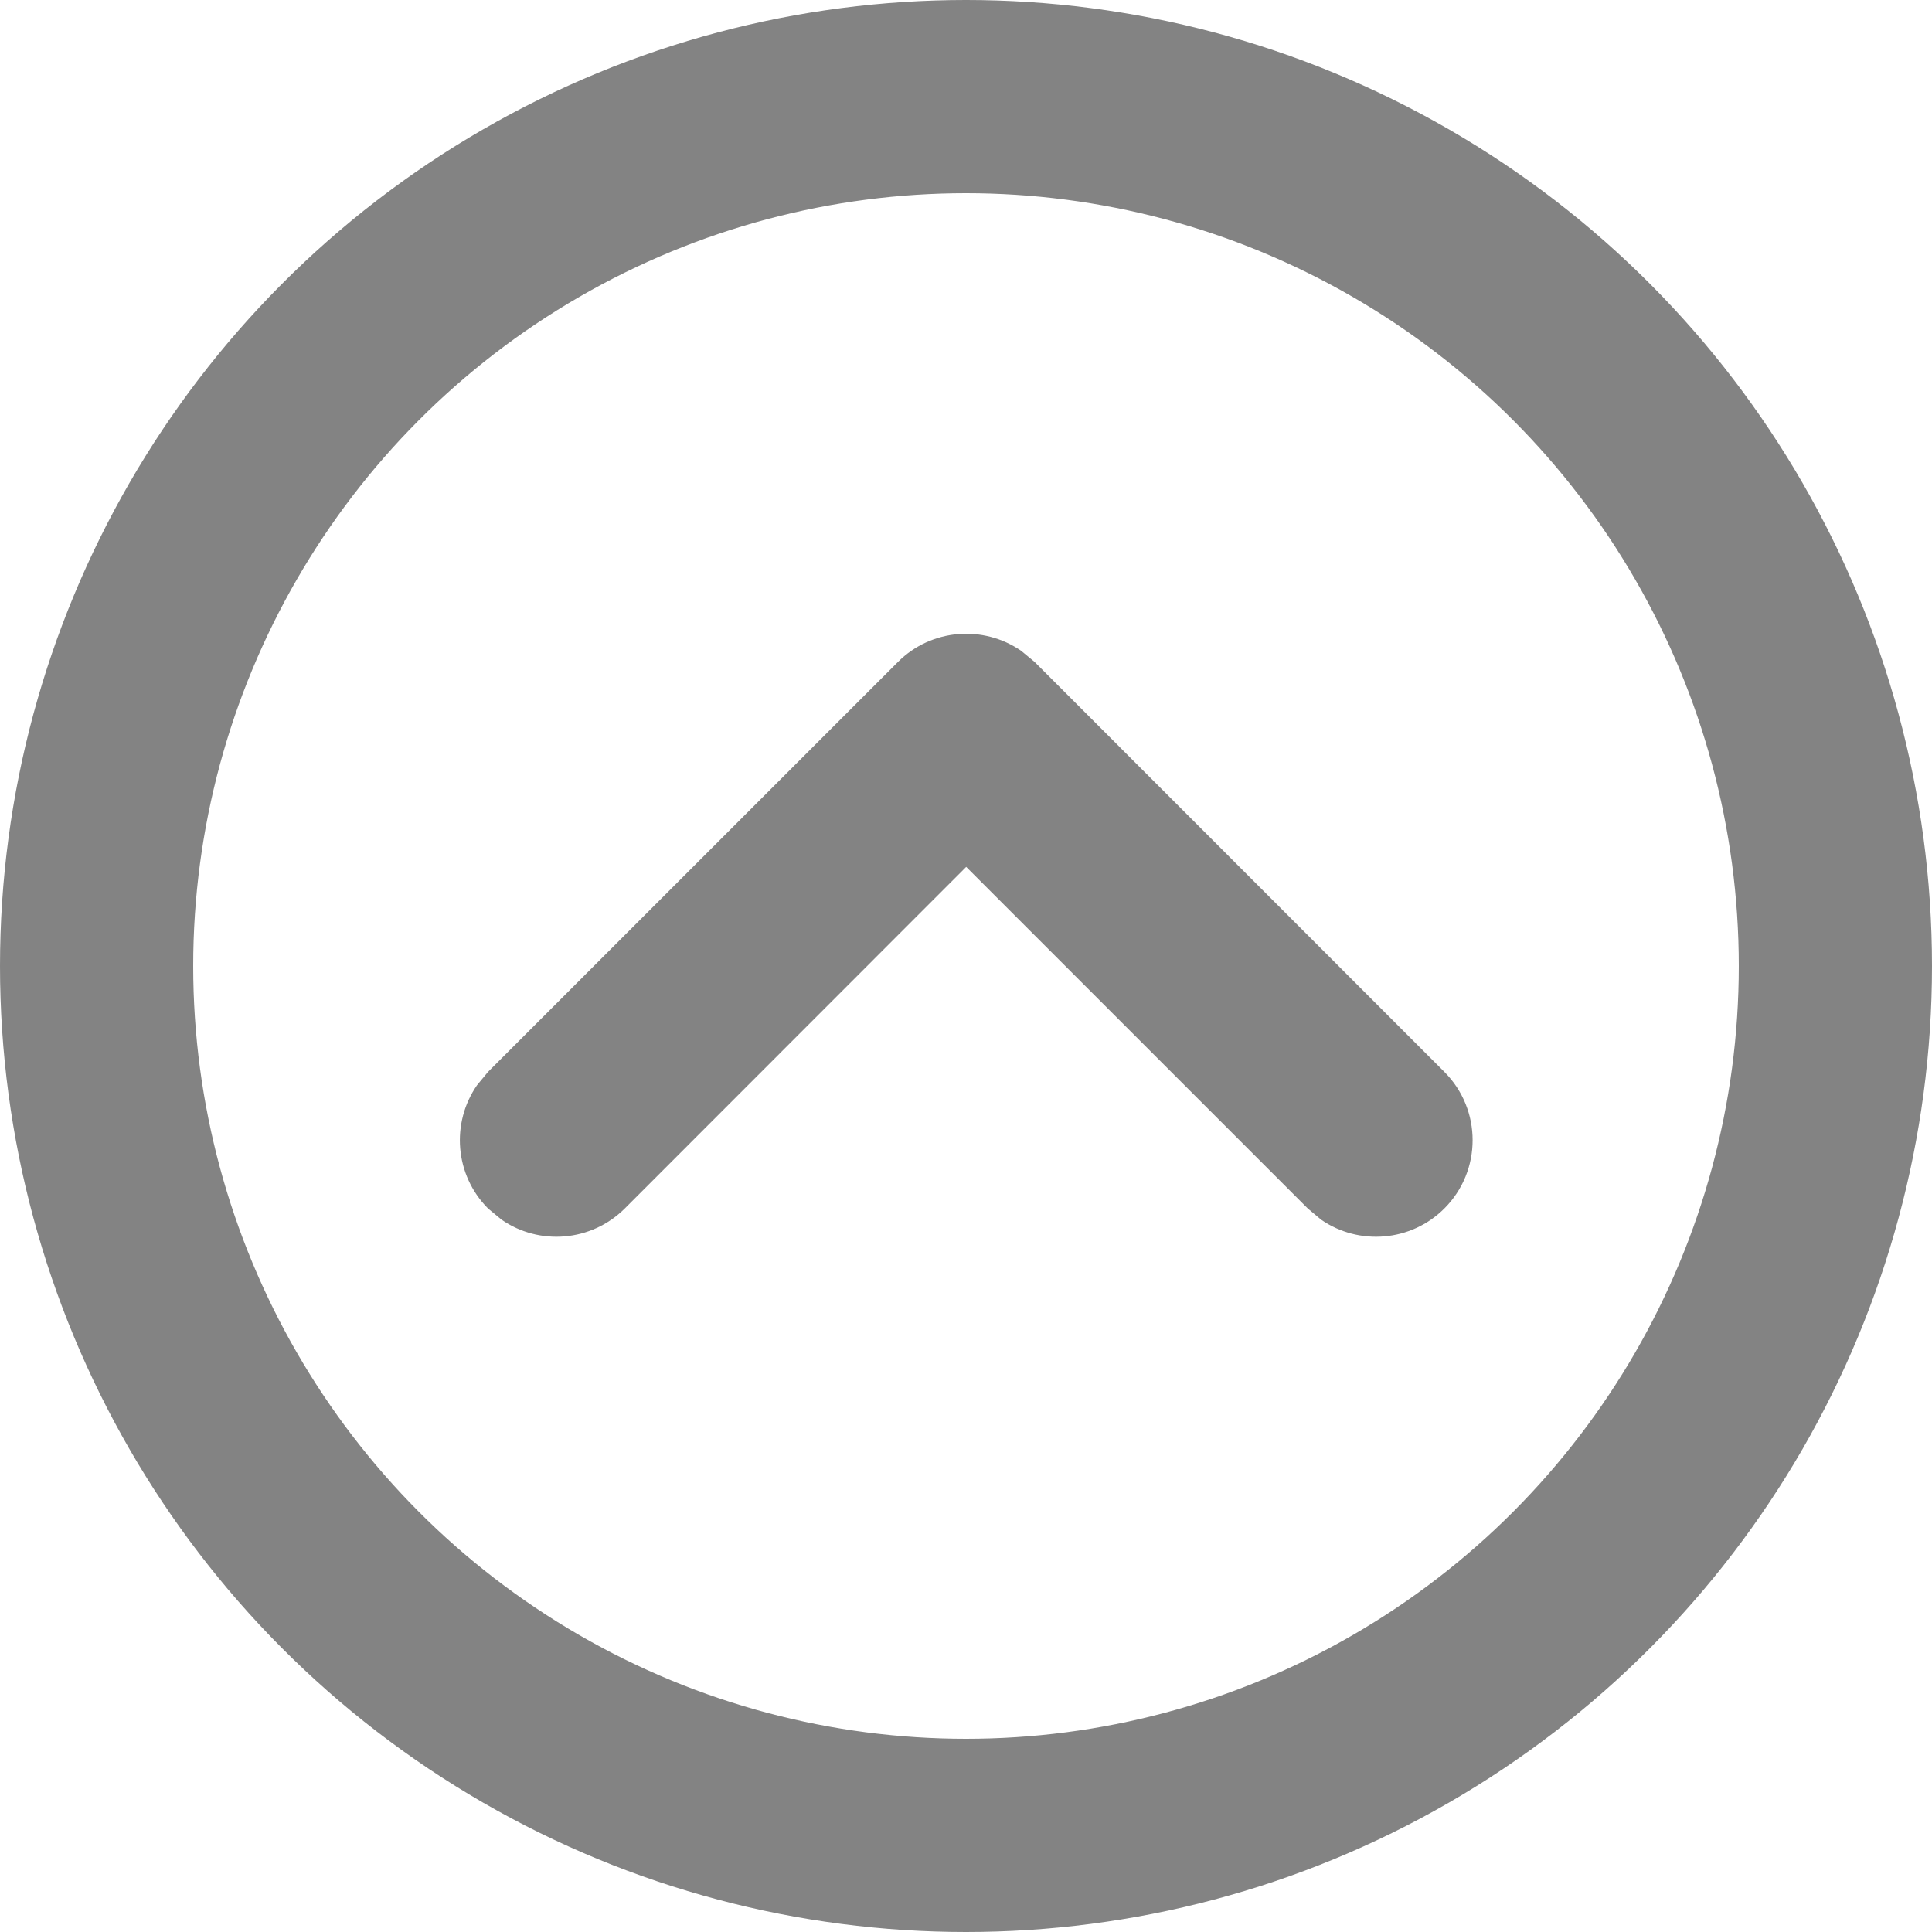<?xml version="1.0" encoding="UTF-8"?>
<svg xmlns="http://www.w3.org/2000/svg" xmlns:xlink="http://www.w3.org/1999/xlink" width="10px" height="10px" viewBox="0 0 10 10" version="1.1">
  <title>bbpd_ic_titleexpand</title>
  <g id="ic_titleexpand" stroke="none" stroke-width="1" fill="none" fill-rule="evenodd">
    <g>
      <path d="M4.648,3.426 C4.821,3.253 5.091,3.234 5.286,3.369 L5.355,3.426 L7.476,5.548 C7.671,5.743 7.671,6.06 7.476,6.255 C7.303,6.428 7.033,6.448 6.838,6.313 L6.769,6.255 L5.001,4.487 L3.234,6.255 C3.06,6.428 2.791,6.448 2.596,6.313 L2.526,6.255 C2.353,6.081 2.334,5.812 2.469,5.617 L2.526,5.548 L4.648,3.426 Z" id="路径" fill-opacity="0.6" fill="#313131" fill-rule="nonzero"/>
      <circle id="椭圆形" stroke-opacity="0.6" stroke="#313131" cx="5" cy="5" r="4.5"/>
    </g>
  </g>
</svg>
